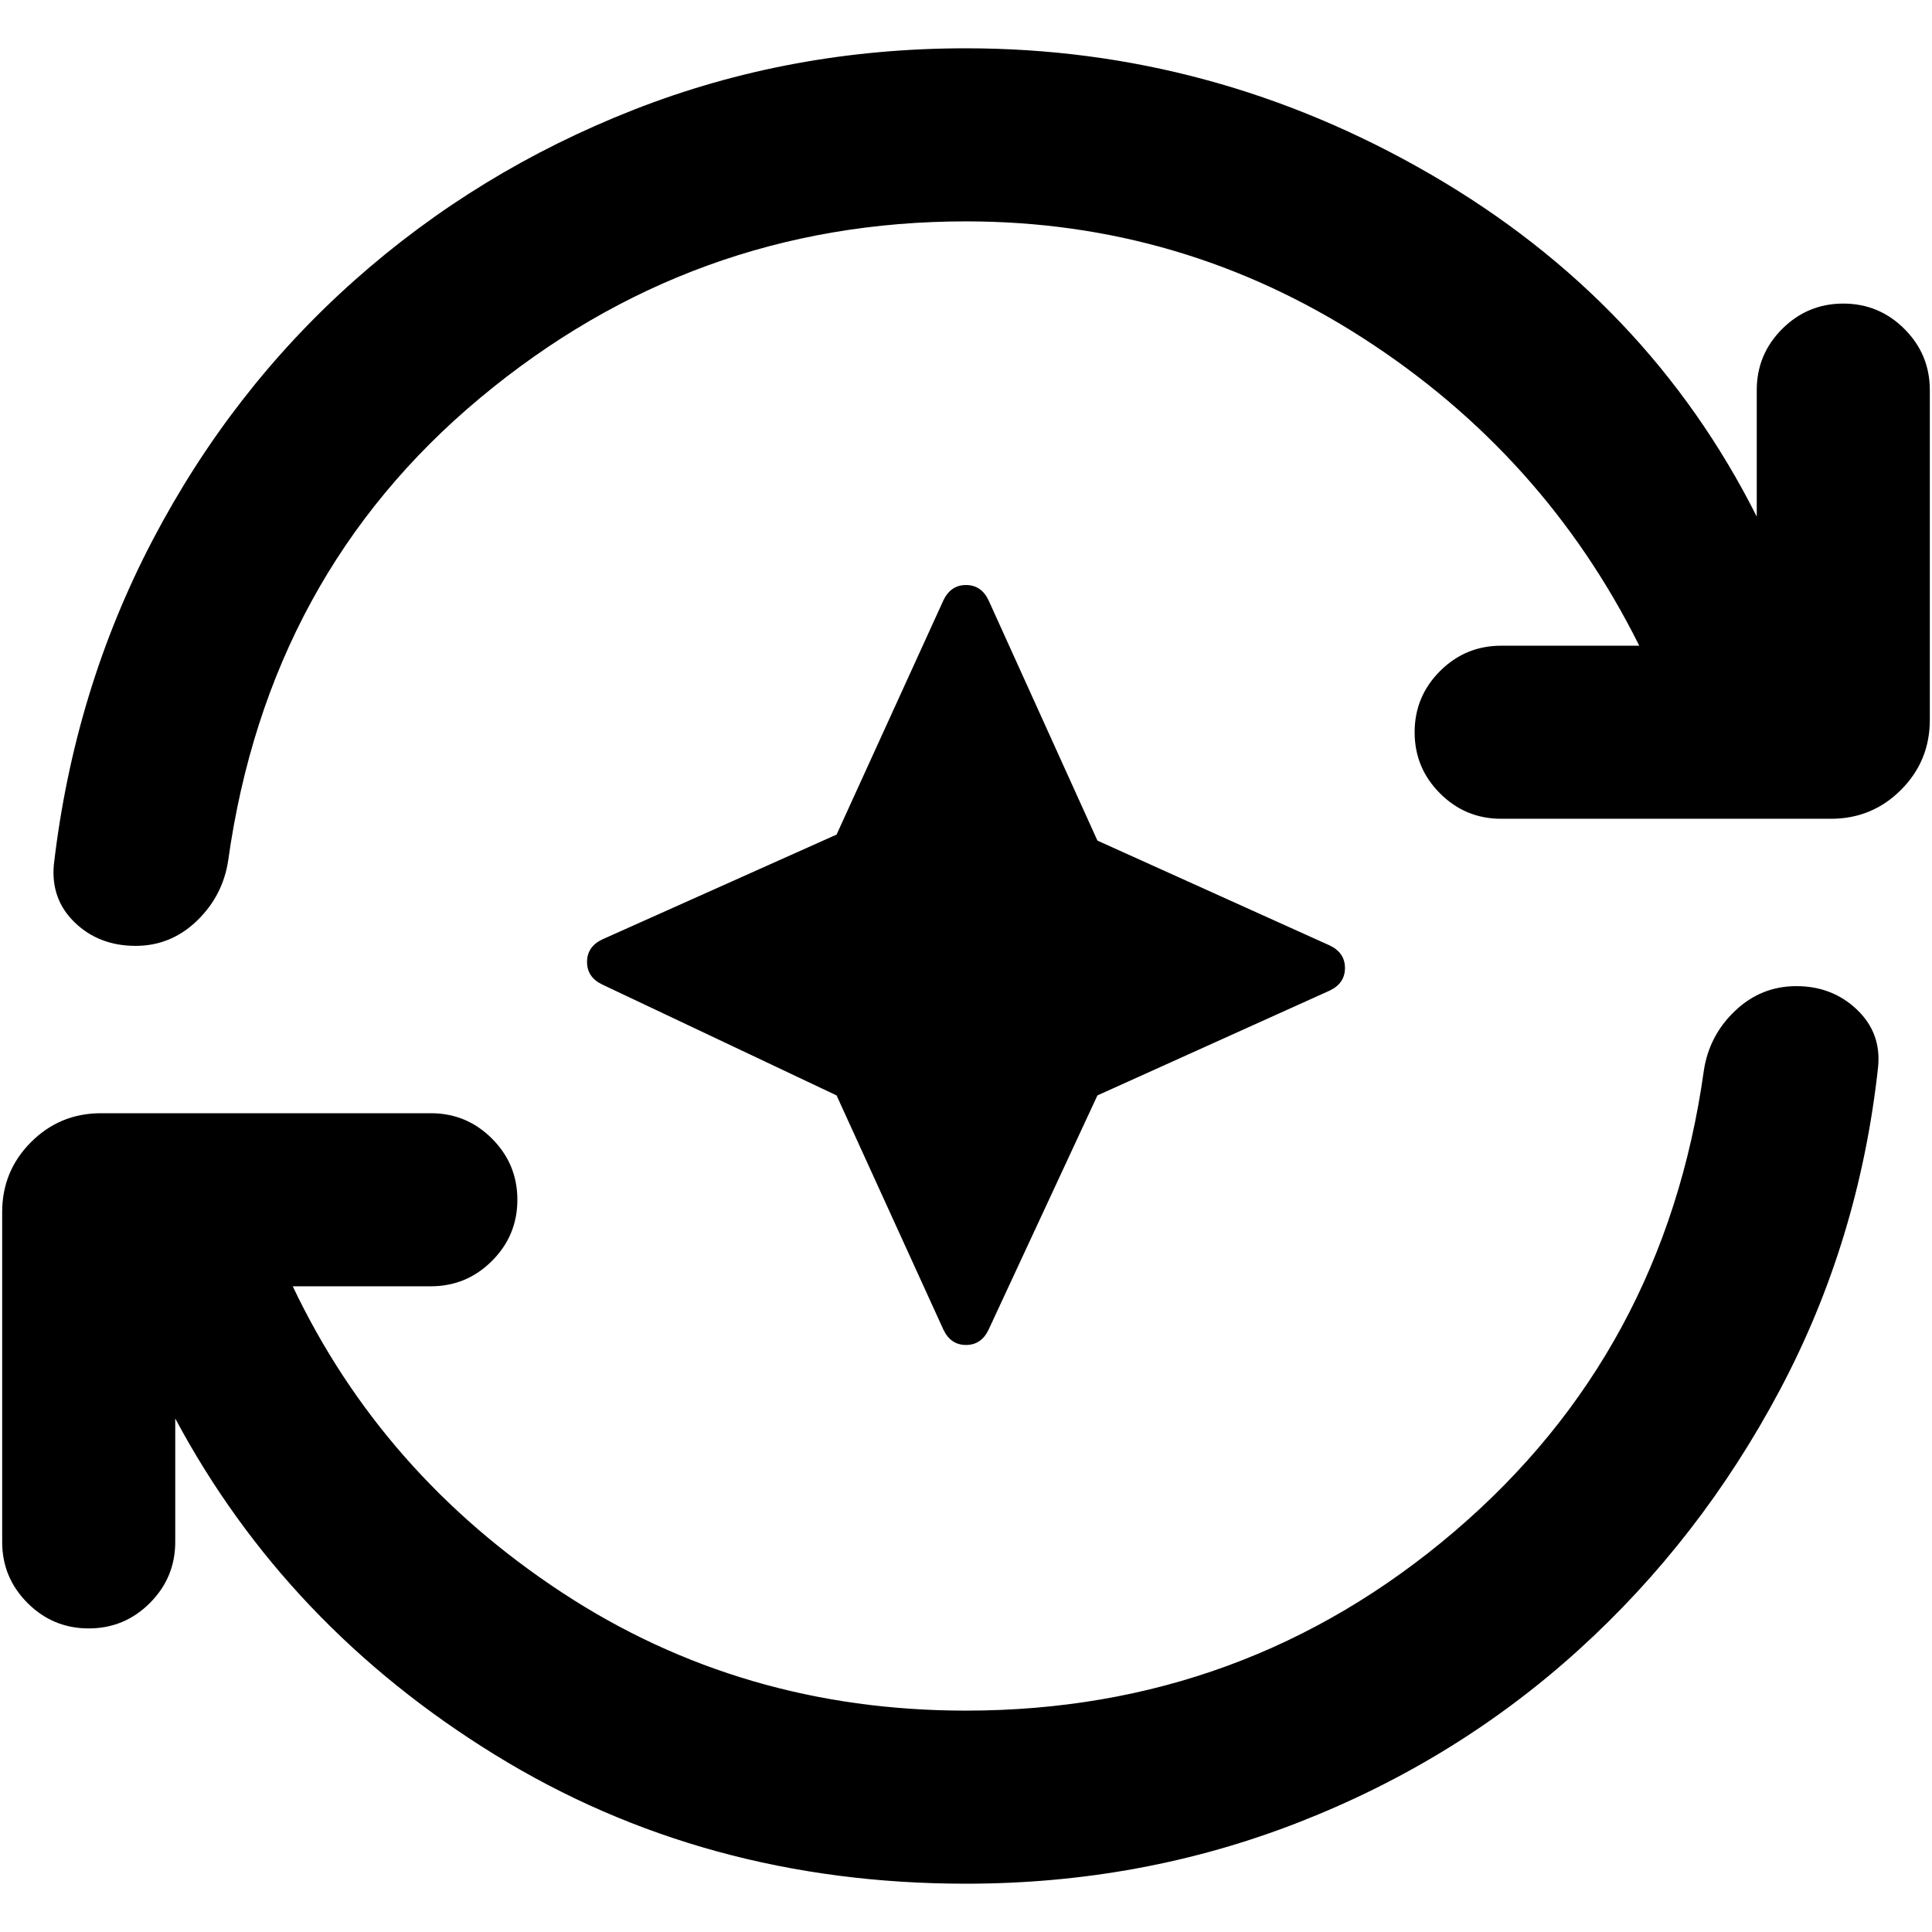 <svg xmlns="http://www.w3.org/2000/svg" height="24" viewBox="0 96 960 960" width="24"><path d="m415.693 640.307-116.384-55.076q-7.615-3.616-7.615-11.231t7.615-11.231l116.384-52.076 53.076-116.384q3.616-7.615 11.231-7.615t11.231 7.615l54.076 119.384 115.384 52.076q7.615 3.616 7.615 11.231t-7.615 11.231l-115.384 52.076-54.076 116.384q-3.616 7.615-11.231 7.615t-11.231-7.615l-53.076-116.384ZM480 1032q-130 0-233.847-63.925-103.846-63.924-159.076-167.232v61.309q0 17.769-12.615 30.384-12.616 12.615-30.385 12.615-17.768 0-30.384-12.615-12.615-12.615-12.615-30.384V698.306q0-20.461 14.346-34.807 14.346-14.346 34.808-14.346h163.846q17.768 0 30.384 12.615 12.615 12.615 12.615 30.384t-12.615 30.384q-12.616 12.615-30.384 12.615H145.46q44.385 93.386 133.731 152.118Q368.538 946 480 946q138.461 0 242.769-89.077 104.308-89.077 123.846-228.846 2.616-17.538 15.539-29.807 12.922-12.269 30.461-12.269 17.769 0 29.999 11.577 12.231 11.576 10.615 28.499-9.384 86.384-48.846 160.653-39.461 74.269-100.076 129.192-60.616 54.923-138.769 85.498Q567.384 1032 480 1032Zm0-826q-136.154 0-241.423 87.731-105.269 87.73-125.192 229.807-2.616 17.538-15.539 30-12.922 12.461-30.46 12.461-18.154 0-30.192-11.577-12.039-11.576-10.423-28.884 10.154-86.923 49.192-161.384 39.038-74.461 100.154-128.807 61.115-54.346 138.884-84.846 77.769-30.5 164.999-30.5 122.846 0 230.847 62.616 108 62.616 162.076 170.079v-62.848q0-17.769 12.615-30.384 12.616-12.615 30.384-12.615 17.769 0 30.385 12.615 12.615 12.615 12.615 30.384v163.846q0 20.461-14.346 34.807-14.346 14.346-34.808 14.346H745.922q-17.768 0-30.384-12.615-12.615-12.615-12.615-30.384t12.615-30.384q12.616-12.615 30.384-12.615h68.618q-47.231-94.848-137.27-152.848Q587.231 206 480 206Z"/></svg>